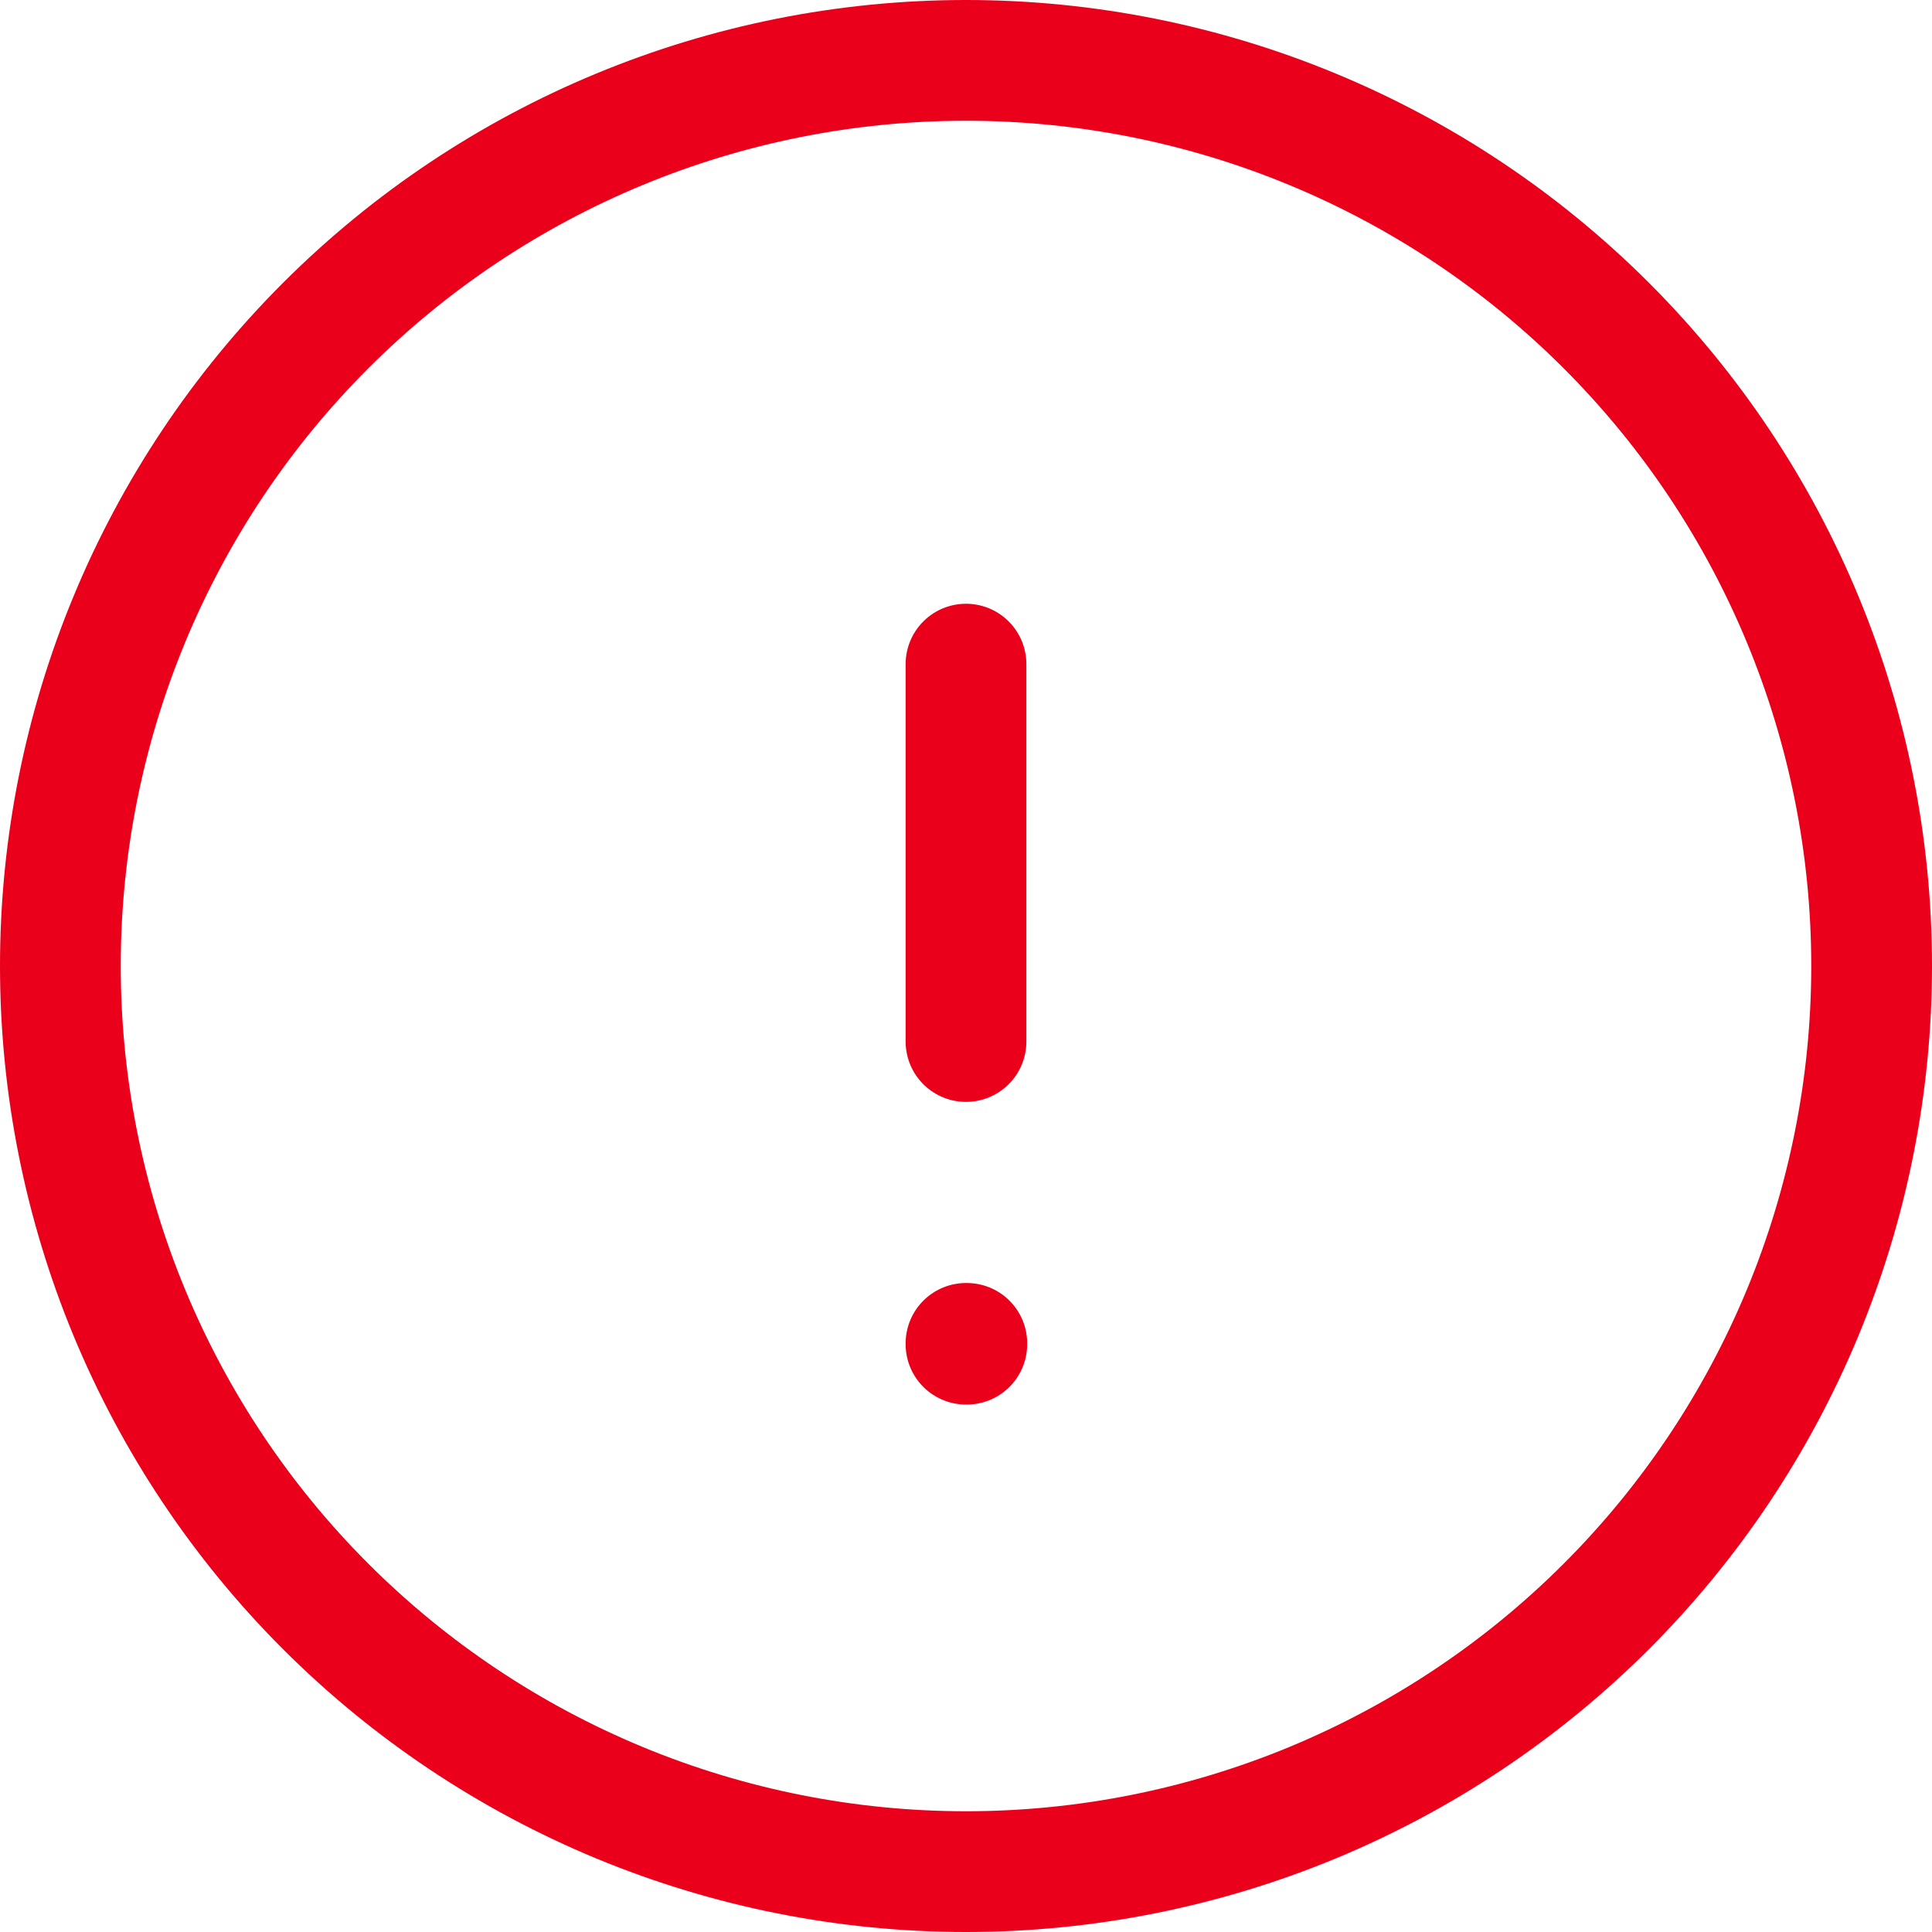 <svg width="24" height="24" viewBox="0 0 24 24" fill="none" xmlns="http://www.w3.org/2000/svg">
<path d="M12 8.25V12.938M23.25 12C23.25 13.477 22.959 14.94 22.394 16.305C21.828 17.67 21 18.91 19.955 19.955C18.91 21 17.67 21.828 16.305 22.394C14.94 22.959 13.477 23.25 12 23.25C10.523 23.25 9.06 22.959 7.695 22.394C6.33 21.828 5.09 21 4.045 19.955C3 18.91 2.172 17.67 1.606 16.305C1.041 14.94 0.75 13.477 0.75 12C0.75 9.016 1.935 6.155 4.045 4.045C6.155 1.935 9.016 0.75 12 0.75C14.984 0.75 17.845 1.935 19.955 4.045C22.065 6.155 23.25 9.016 23.25 12ZM12 16.688H12.01V16.698H12V16.688Z" stroke="#EB001B" stroke-width="1.5" stroke-linecap="round" stroke-linejoin="round"/>
</svg>
